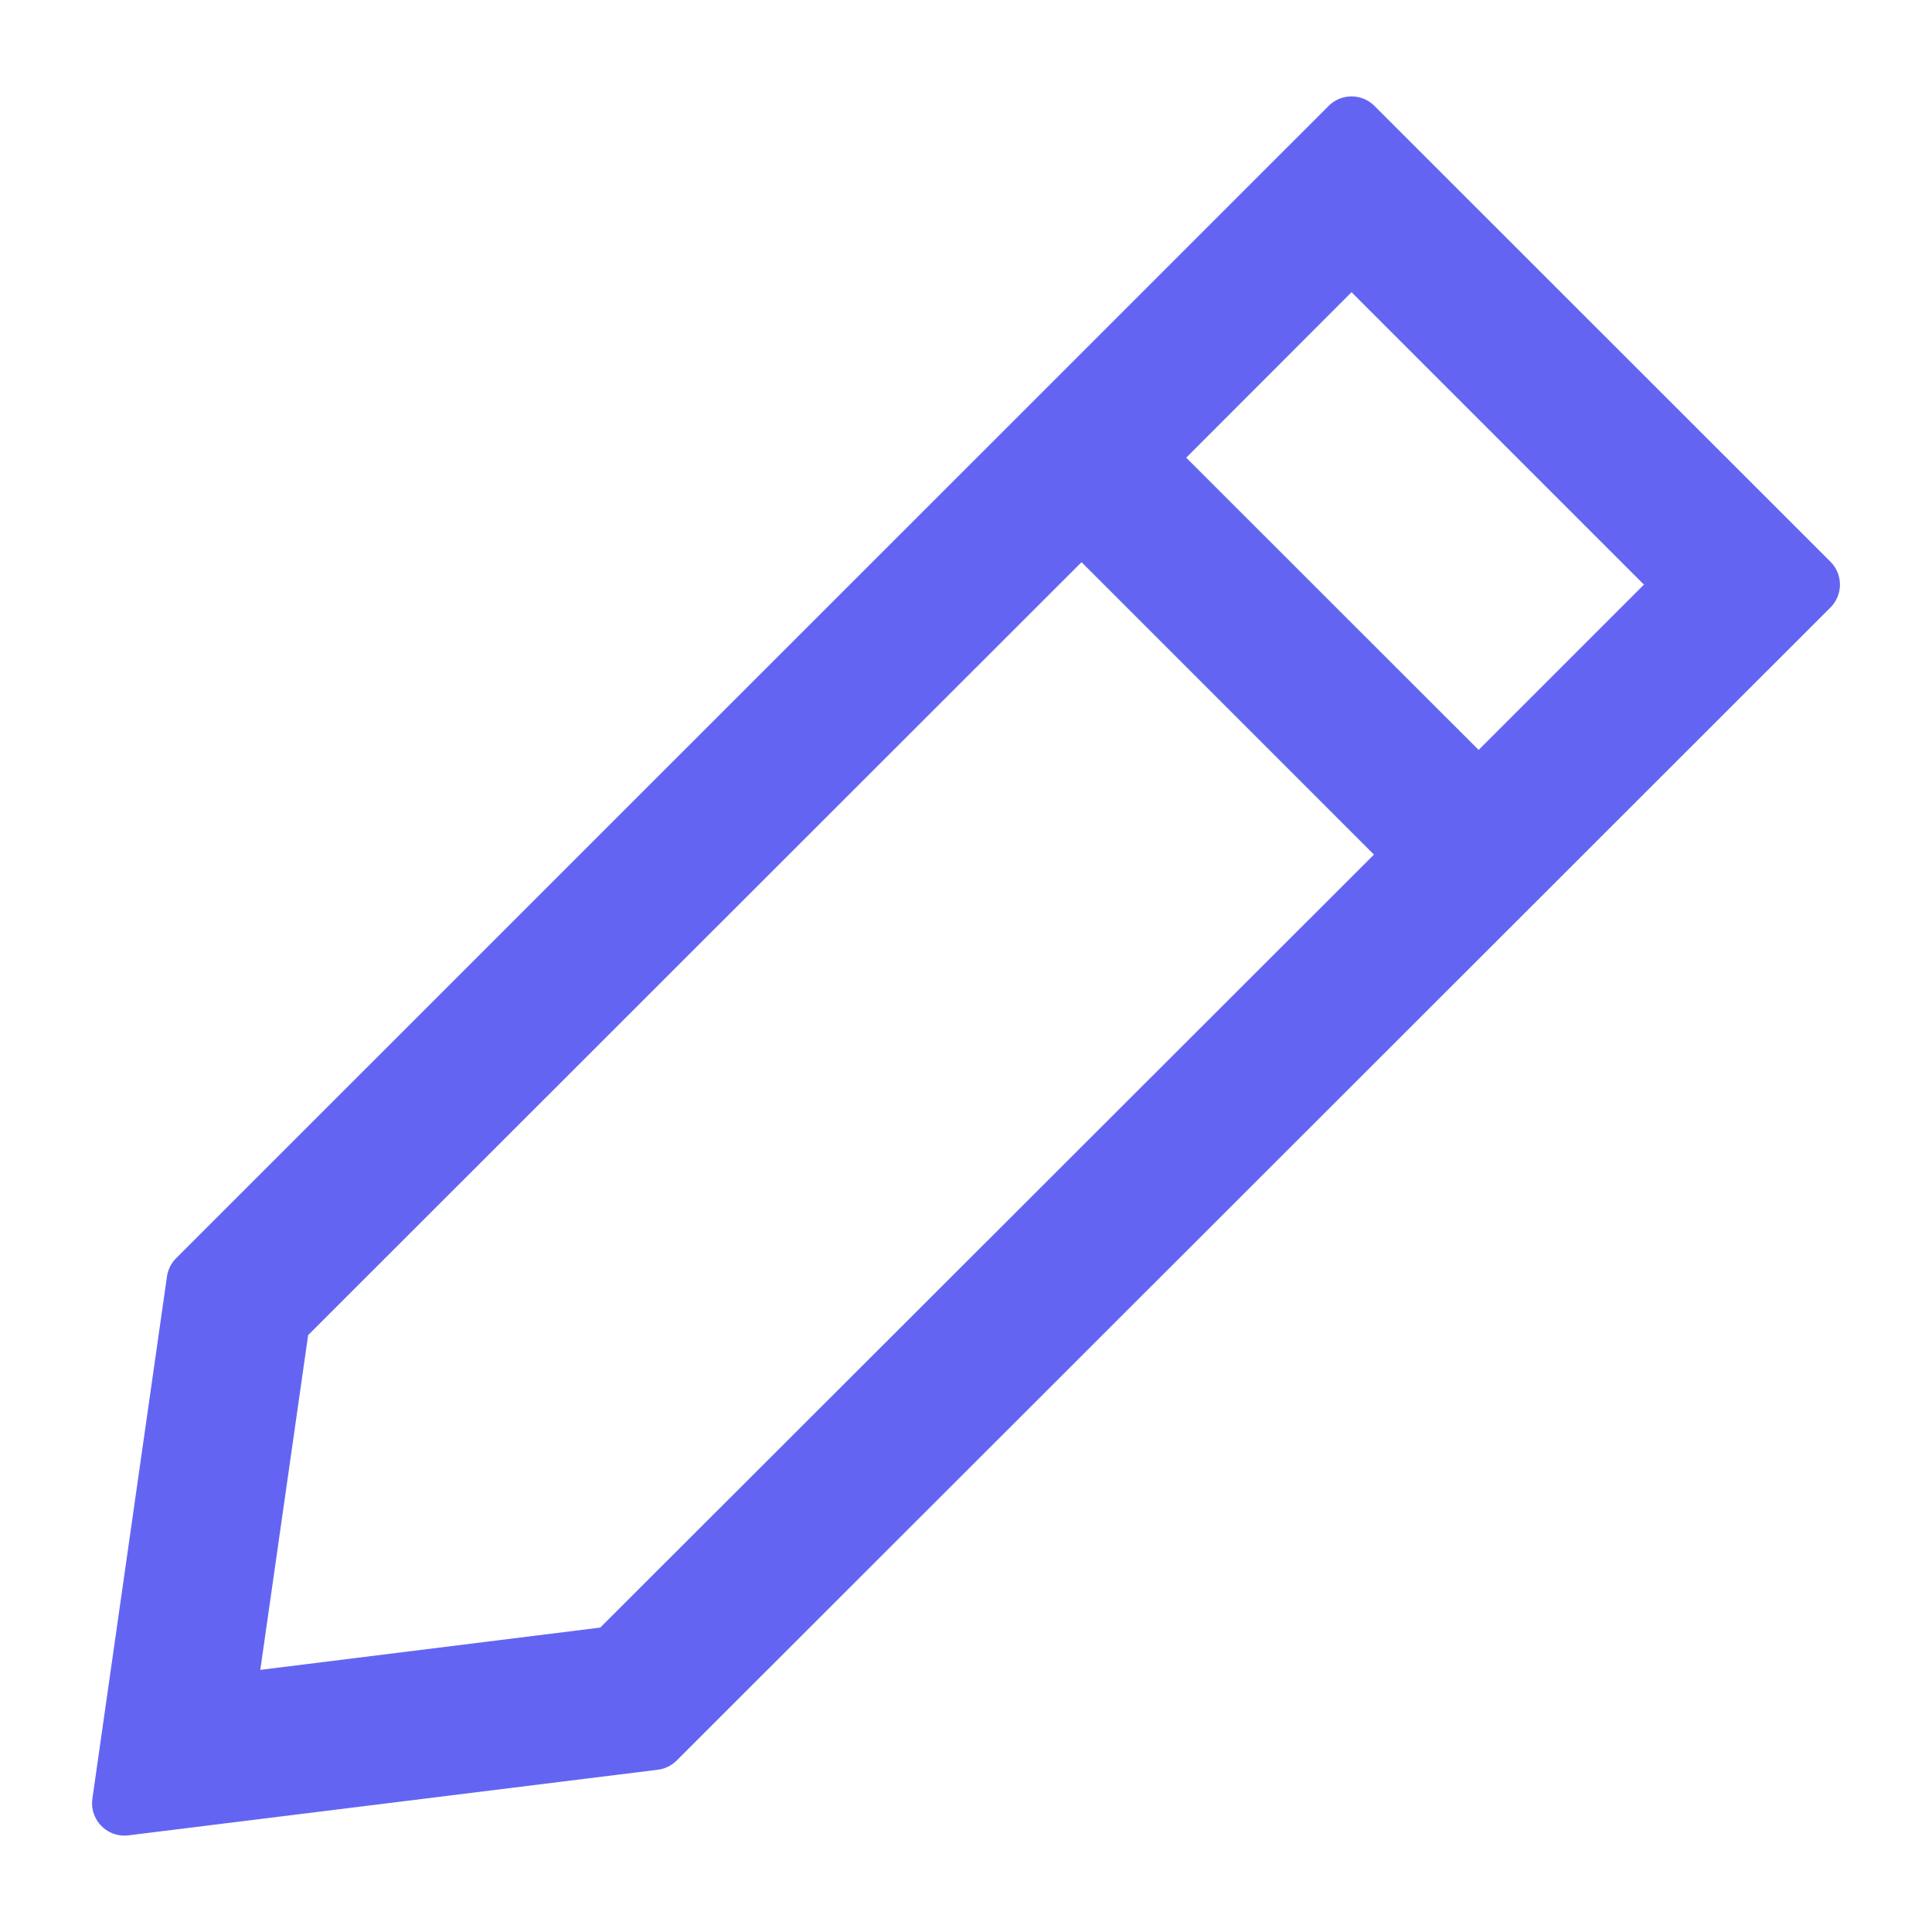 <?xml version="1.0" encoding="UTF-8" standalone="no"?><!DOCTYPE svg PUBLIC "-//W3C//DTD SVG 1.1//EN" "http://www.w3.org/Graphics/SVG/1.1/DTD/svg11.dtd"><svg width="100%" height="100%" viewBox="0 0 20 20" version="1.1" xmlns="http://www.w3.org/2000/svg" xmlns:xlink="http://www.w3.org/1999/xlink" xml:space="preserve" xmlns:serif="http://www.serif.com/" style="fill-rule:evenodd;clip-rule:evenodd;stroke-linejoin:round;stroke-miterlimit:1.414;"><g><path d="M2.06,13.262l-0.772,5.405l5.48,-0.679l11.944,-11.936l-4.721,-4.719l-11.931,11.929Zm4.309,3.905l-4.068,0.506l0.573,-4.01l8.322,-8.317l3.501,3.501l-8.328,8.32Zm8.938,-8.93l-3.501,-3.499l2.185,-2.187l3.501,3.501l-2.185,2.185Z" style="fill:#6365f2;fill-rule:nonzero;stroke:#6365f2;stroke-width:0.67px;"/></g></svg>